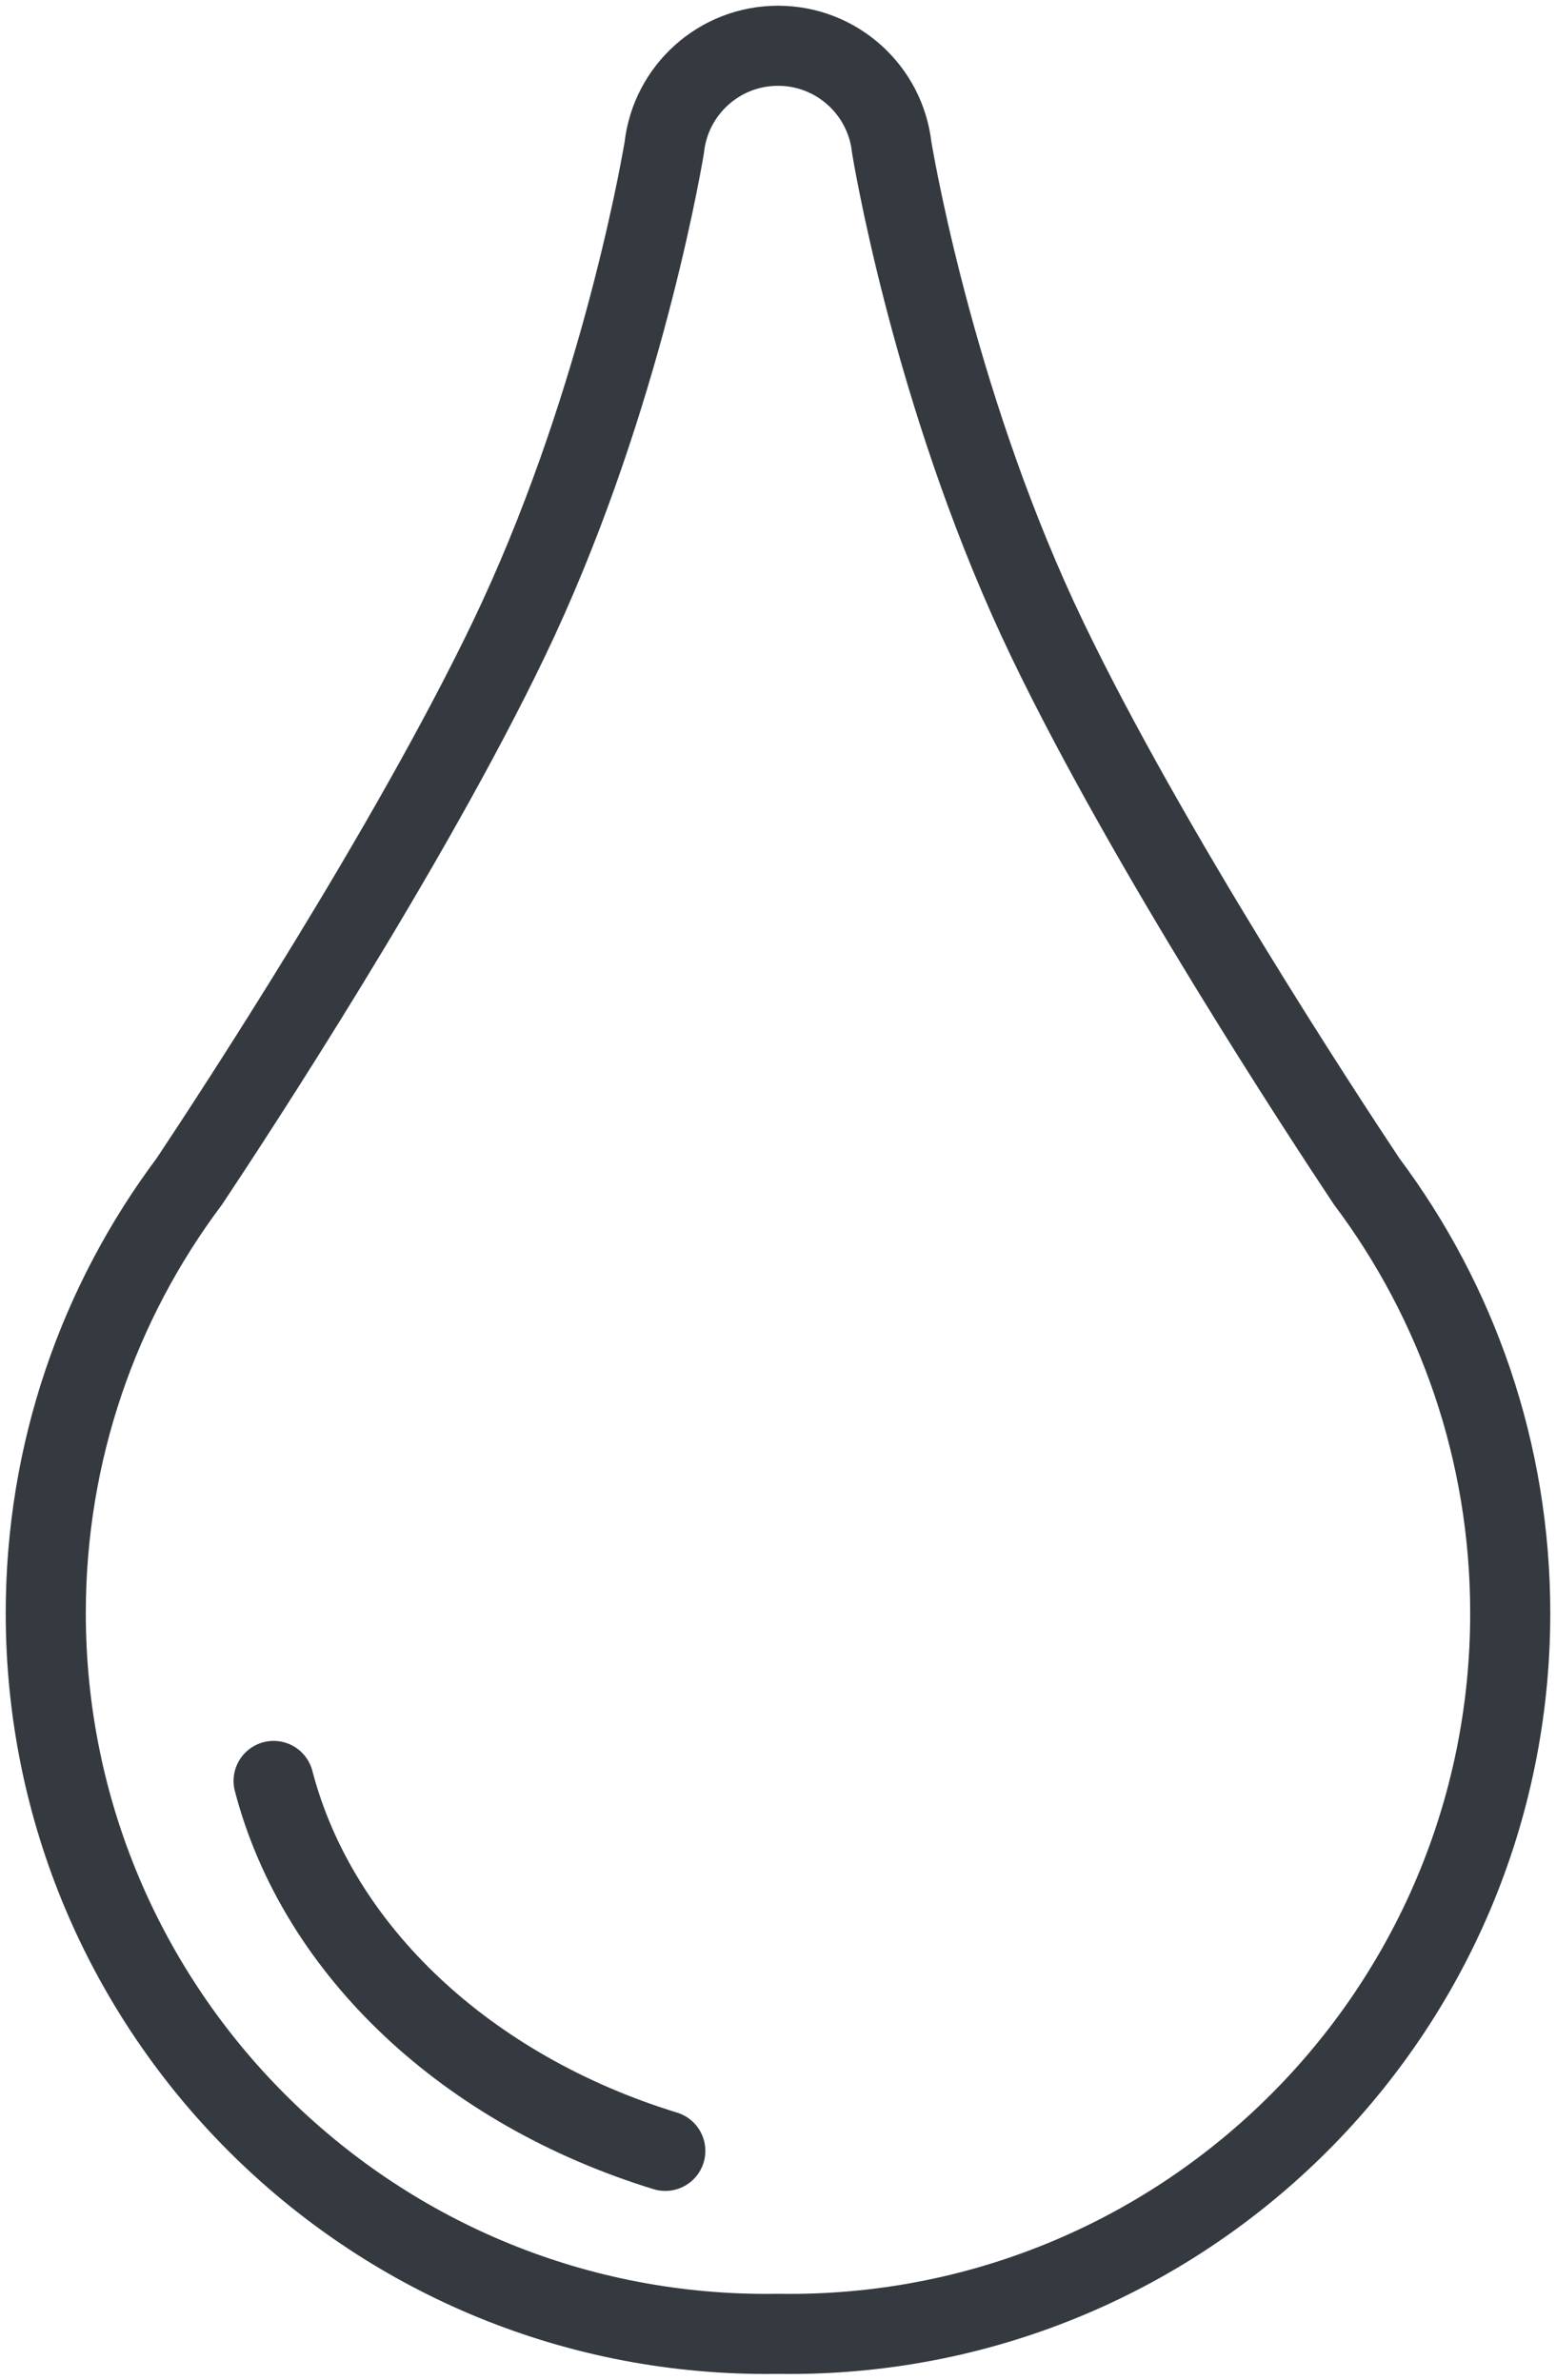 <?xml version="1.0" encoding="UTF-8"?>
<svg width="68px" height="104px" viewBox="0 0 68 104" version="1.1" xmlns="http://www.w3.org/2000/svg" xmlns:xlink="http://www.w3.org/1999/xlink">
    <!-- Generator: Sketch 47 (45396) - http://www.bohemiancoding.com/sketch -->
    <title>healthcare-22</title>
    <desc>Created with Sketch.</desc>
    <defs></defs>
    <g id="ALL" stroke="none" stroke-width="1" fill="none" fill-rule="evenodd" stroke-linecap="round" fill-opacity="0" stroke-linejoin="round">
        <g id="Primary" transform="translate(-3619, -7191)" stroke="#343A40" stroke-width="3.5" fill="#DBECFF">
            <g id="healthcare-22" transform="translate(3621, 7193)">
                <path d="M32,0 C34.575,0 36.696,1.947 36.97,4.449 C37.224,5.942 39.083,16.188 43.768,25.941 C48.166,35.098 55.789,46.721 57.727,49.633 C61.667,54.892 64,61.424 64,68.5 C64,85.897 49.897,100 32.5,100 C32.333,100 32.166,99.999 32,99.996 C31.834,99.999 31.667,100 31.5,100 C14.103,100 0,85.897 0,68.5 C0,61.424 2.333,54.892 6.273,49.633 C8.211,46.721 15.834,35.098 20.232,25.941 C24.917,16.188 26.776,5.942 27.03,4.449 C27.304,1.947 29.425,0 32,0 L32,0 Z" id="Layer-1"></path>
                <path d="M27.075,92 C18.45,89.353 11.901,83.281 9.957,75.832" id="Layer-2"></path>
            </g>
        </g>
    </g>
</svg>